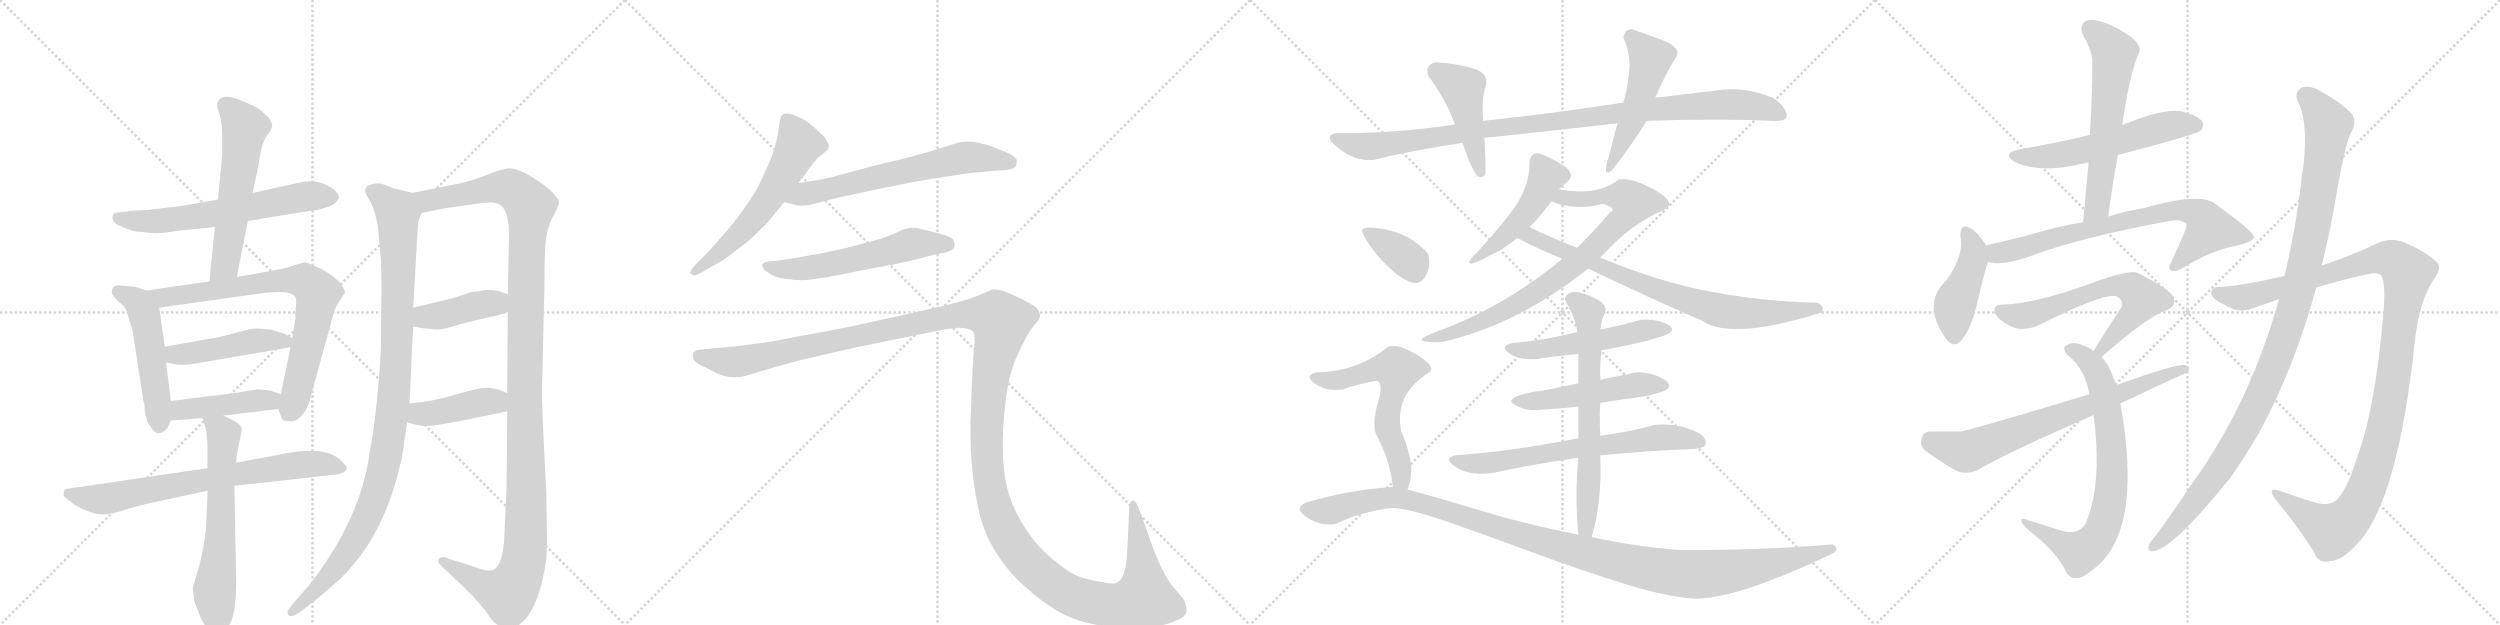 <svg version="1.1" viewBox="0 0 4096 1024" xmlns="http://www.w3.org/2000/svg">
  <g stroke="lightgray" stroke-dasharray="1,1" stroke-width="1" transform="scale(4, 4)">
    <line x1="0" y1="0" x2="256" y2="256"></line>
    <line x1="256" y1="0" x2="0" y2="256"></line>
    <line x1="128" y1="0" x2="128" y2="256"></line>
    <line x1="0" y1="128" x2="256" y2="128"></line>
    <line x1="256" y1="0" x2="512" y2="256"></line>
    <line x1="512" y1="0" x2="256" y2="256"></line>
    <line x1="384" y1="0" x2="384" y2="256"></line>
    <line x1="256" y1="128" x2="512" y2="128"></line>
    <line x1="512" y1="0" x2="768" y2="256"></line>
    <line x1="768" y1="0" x2="512" y2="256"></line>
    <line x1="640" y1="0" x2="640" y2="256"></line>
    <line x1="512" y1="128" x2="768" y2="128"></line>
    <line x1="768" y1="0" x2="1024" y2="256"></line>
    <line x1="1024" y1="0" x2="768" y2="256"></line>
    <line x1="896" y1="0" x2="896" y2="256"></line>
    <line x1="768" y1="128" x2="1024" y2="128"></line>
  </g>
<g transform="scale(1, -1) translate(0, -850)">
   <style type="text/css">
    @keyframes keyframes0 {
      from {
       stroke: black;
       stroke-dashoffset: 609;
       stroke-width: 128;
       }
       66% {
       animation-timing-function: step-end;
       stroke: black;
       stroke-dashoffset: 0;
       stroke-width: 128;
       }
       to {
       stroke: black;
       stroke-width: 1024;
       }
       }
       #make-me-a-hanzi-animation-0 {
         animation: keyframes0 0.746s both;
         animation-delay: 0s;
         animation-timing-function: linear;
       }
    @keyframes keyframes1 {
      from {
       stroke: black;
       stroke-dashoffset: 557;
       stroke-width: 128;
       }
       64% {
       animation-timing-function: step-end;
       stroke: black;
       stroke-dashoffset: 0;
       stroke-width: 128;
       }
       to {
       stroke: black;
       stroke-width: 1024;
       }
       }
       #make-me-a-hanzi-animation-1 {
         animation: keyframes1 0.703s both;
         animation-delay: 0.746s;
         animation-timing-function: linear;
       }
    @keyframes keyframes2 {
      from {
       stroke: black;
       stroke-dashoffset: 497;
       stroke-width: 128;
       }
       62% {
       animation-timing-function: step-end;
       stroke: black;
       stroke-dashoffset: 0;
       stroke-width: 128;
       }
       to {
       stroke: black;
       stroke-width: 1024;
       }
       }
       #make-me-a-hanzi-animation-2 {
         animation: keyframes2 0.654s both;
         animation-delay: 1.449s;
         animation-timing-function: linear;
       }
    @keyframes keyframes3 {
      from {
       stroke: black;
       stroke-dashoffset: 738;
       stroke-width: 128;
       }
       71% {
       animation-timing-function: step-end;
       stroke: black;
       stroke-dashoffset: 0;
       stroke-width: 128;
       }
       to {
       stroke: black;
       stroke-width: 1024;
       }
       }
       #make-me-a-hanzi-animation-3 {
         animation: keyframes3 0.851s both;
         animation-delay: 2.103s;
         animation-timing-function: linear;
       }
    @keyframes keyframes4 {
      from {
       stroke: black;
       stroke-dashoffset: 453;
       stroke-width: 128;
       }
       60% {
       animation-timing-function: step-end;
       stroke: black;
       stroke-dashoffset: 0;
       stroke-width: 128;
       }
       to {
       stroke: black;
       stroke-width: 1024;
       }
       }
       #make-me-a-hanzi-animation-4 {
         animation: keyframes4 0.619s both;
         animation-delay: 2.954s;
         animation-timing-function: linear;
       }
    @keyframes keyframes5 {
      from {
       stroke: black;
       stroke-dashoffset: 429;
       stroke-width: 128;
       }
       58% {
       animation-timing-function: step-end;
       stroke: black;
       stroke-dashoffset: 0;
       stroke-width: 128;
       }
       to {
       stroke: black;
       stroke-width: 1024;
       }
       }
       #make-me-a-hanzi-animation-5 {
         animation: keyframes5 0.599s both;
         animation-delay: 3.573s;
         animation-timing-function: linear;
       }
    @keyframes keyframes6 {
      from {
       stroke: black;
       stroke-dashoffset: 711;
       stroke-width: 128;
       }
       70% {
       animation-timing-function: step-end;
       stroke: black;
       stroke-dashoffset: 0;
       stroke-width: 128;
       }
       to {
       stroke: black;
       stroke-width: 1024;
       }
       }
       #make-me-a-hanzi-animation-6 {
         animation: keyframes6 0.829s both;
         animation-delay: 4.172s;
         animation-timing-function: linear;
       }
    @keyframes keyframes7 {
      from {
       stroke: black;
       stroke-dashoffset: 615;
       stroke-width: 128;
       }
       67% {
       animation-timing-function: step-end;
       stroke: black;
       stroke-dashoffset: 0;
       stroke-width: 128;
       }
       to {
       stroke: black;
       stroke-width: 1024;
       }
       }
       #make-me-a-hanzi-animation-7 {
         animation: keyframes7 0.75s both;
         animation-delay: 5s;
         animation-timing-function: linear;
       }
    @keyframes keyframes8 {
      from {
       stroke: black;
       stroke-dashoffset: 1008;
       stroke-width: 128;
       }
       77% {
       animation-timing-function: step-end;
       stroke: black;
       stroke-dashoffset: 0;
       stroke-width: 128;
       }
       to {
       stroke: black;
       stroke-width: 1024;
       }
       }
       #make-me-a-hanzi-animation-8 {
         animation: keyframes8 1.07s both;
         animation-delay: 5.751s;
         animation-timing-function: linear;
       }
    @keyframes keyframes9 {
      from {
       stroke: black;
       stroke-dashoffset: 1219;
       stroke-width: 128;
       }
       80% {
       animation-timing-function: step-end;
       stroke: black;
       stroke-dashoffset: 0;
       stroke-width: 128;
       }
       to {
       stroke: black;
       stroke-width: 1024;
       }
       }
       #make-me-a-hanzi-animation-9 {
         animation: keyframes9 1.242s both;
         animation-delay: 6.821s;
         animation-timing-function: linear;
       }
    @keyframes keyframes10 {
      from {
       stroke: black;
       stroke-dashoffset: 403;
       stroke-width: 128;
       }
       57% {
       animation-timing-function: step-end;
       stroke: black;
       stroke-dashoffset: 0;
       stroke-width: 128;
       }
       to {
       stroke: black;
       stroke-width: 1024;
       }
       }
       #make-me-a-hanzi-animation-10 {
         animation: keyframes10 0.578s both;
         animation-delay: 8.063s;
         animation-timing-function: linear;
       }
    @keyframes keyframes11 {
      from {
       stroke: black;
       stroke-dashoffset: 409;
       stroke-width: 128;
       }
       57% {
       animation-timing-function: step-end;
       stroke: black;
       stroke-dashoffset: 0;
       stroke-width: 128;
       }
       to {
       stroke: black;
       stroke-width: 1024;
       }
       }
       #make-me-a-hanzi-animation-11 {
         animation: keyframes11 0.583s both;
         animation-delay: 8.641s;
         animation-timing-function: linear;
       }
    @keyframes keyframes12 {
      from {
       stroke: black;
       stroke-dashoffset: 577;
       stroke-width: 128;
       }
       65% {
       animation-timing-function: step-end;
       stroke: black;
       stroke-dashoffset: 0;
       stroke-width: 128;
       }
       to {
       stroke: black;
       stroke-width: 1024;
       }
       }
       #make-me-a-hanzi-animation-12 {
         animation: keyframes12 0.72s both;
         animation-delay: 9.224s;
         animation-timing-function: linear;
       }
    @keyframes keyframes13 {
      from {
       stroke: black;
       stroke-dashoffset: 630;
       stroke-width: 128;
       }
       67% {
       animation-timing-function: step-end;
       stroke: black;
       stroke-dashoffset: 0;
       stroke-width: 128;
       }
       to {
       stroke: black;
       stroke-width: 1024;
       }
       }
       #make-me-a-hanzi-animation-13 {
         animation: keyframes13 0.763s both;
         animation-delay: 9.944s;
         animation-timing-function: linear;
       }
    @keyframes keyframes14 {
      from {
       stroke: black;
       stroke-dashoffset: 562;
       stroke-width: 128;
       }
       65% {
       animation-timing-function: step-end;
       stroke: black;
       stroke-dashoffset: 0;
       stroke-width: 128;
       }
       to {
       stroke: black;
       stroke-width: 1024;
       }
       }
       #make-me-a-hanzi-animation-14 {
         animation: keyframes14 0.707s both;
         animation-delay: 10.706s;
         animation-timing-function: linear;
       }
    @keyframes keyframes15 {
      from {
       stroke: black;
       stroke-dashoffset: 1545;
       stroke-width: 128;
       }
       83% {
       animation-timing-function: step-end;
       stroke: black;
       stroke-dashoffset: 0;
       stroke-width: 128;
       }
       to {
       stroke: black;
       stroke-width: 1024;
       }
       }
       #make-me-a-hanzi-animation-15 {
         animation: keyframes15 1.507s both;
         animation-delay: 11.414s;
         animation-timing-function: linear;
       }
    @keyframes keyframes16 {
      from {
       stroke: black;
       stroke-dashoffset: 987;
       stroke-width: 128;
       }
       76% {
       animation-timing-function: step-end;
       stroke: black;
       stroke-dashoffset: 0;
       stroke-width: 128;
       }
       to {
       stroke: black;
       stroke-width: 1024;
       }
       }
       #make-me-a-hanzi-animation-16 {
         animation: keyframes16 1.053s both;
         animation-delay: 12.921s;
         animation-timing-function: linear;
       }
    @keyframes keyframes17 {
      from {
       stroke: black;
       stroke-dashoffset: 445;
       stroke-width: 128;
       }
       59% {
       animation-timing-function: step-end;
       stroke: black;
       stroke-dashoffset: 0;
       stroke-width: 128;
       }
       to {
       stroke: black;
       stroke-width: 1024;
       }
       }
       #make-me-a-hanzi-animation-17 {
         animation: keyframes17 0.612s both;
         animation-delay: 13.974s;
         animation-timing-function: linear;
       }
    @keyframes keyframes18 {
      from {
       stroke: black;
       stroke-dashoffset: 491;
       stroke-width: 128;
       }
       62% {
       animation-timing-function: step-end;
       stroke: black;
       stroke-dashoffset: 0;
       stroke-width: 128;
       }
       to {
       stroke: black;
       stroke-width: 1024;
       }
       }
       #make-me-a-hanzi-animation-18 {
         animation: keyframes18 0.65s both;
         animation-delay: 14.586s;
         animation-timing-function: linear;
       }
    @keyframes keyframes19 {
      from {
       stroke: black;
       stroke-dashoffset: 473;
       stroke-width: 128;
       }
       61% {
       animation-timing-function: step-end;
       stroke: black;
       stroke-dashoffset: 0;
       stroke-width: 128;
       }
       to {
       stroke: black;
       stroke-width: 1024;
       }
       }
       #make-me-a-hanzi-animation-19 {
         animation: keyframes19 0.635s both;
         animation-delay: 15.236s;
         animation-timing-function: linear;
       }
    @keyframes keyframes20 {
      from {
       stroke: black;
       stroke-dashoffset: 795;
       stroke-width: 128;
       }
       72% {
       animation-timing-function: step-end;
       stroke: black;
       stroke-dashoffset: 0;
       stroke-width: 128;
       }
       to {
       stroke: black;
       stroke-width: 1024;
       }
       }
       #make-me-a-hanzi-animation-20 {
         animation: keyframes20 0.897s both;
         animation-delay: 15.871s;
         animation-timing-function: linear;
       }
    @keyframes keyframes21 {
      from {
       stroke: black;
       stroke-dashoffset: 761;
       stroke-width: 128;
       }
       71% {
       animation-timing-function: step-end;
       stroke: black;
       stroke-dashoffset: 0;
       stroke-width: 128;
       }
       to {
       stroke: black;
       stroke-width: 1024;
       }
       }
       #make-me-a-hanzi-animation-21 {
         animation: keyframes21 0.869s both;
         animation-delay: 16.768s;
         animation-timing-function: linear;
       }
    @keyframes keyframes22 {
      from {
       stroke: black;
       stroke-dashoffset: 515;
       stroke-width: 128;
       }
       63% {
       animation-timing-function: step-end;
       stroke: black;
       stroke-dashoffset: 0;
       stroke-width: 128;
       }
       to {
       stroke: black;
       stroke-width: 1024;
       }
       }
       #make-me-a-hanzi-animation-22 {
         animation: keyframes22 0.669s both;
         animation-delay: 17.637s;
         animation-timing-function: linear;
       }
    @keyframes keyframes23 {
      from {
       stroke: black;
       stroke-dashoffset: 499;
       stroke-width: 128;
       }
       62% {
       animation-timing-function: step-end;
       stroke: black;
       stroke-dashoffset: 0;
       stroke-width: 128;
       }
       to {
       stroke: black;
       stroke-width: 1024;
       }
       }
       #make-me-a-hanzi-animation-23 {
         animation: keyframes23 0.656s both;
         animation-delay: 18.306s;
         animation-timing-function: linear;
       }
    @keyframes keyframes24 {
      from {
       stroke: black;
       stroke-dashoffset: 661;
       stroke-width: 128;
       }
       68% {
       animation-timing-function: step-end;
       stroke: black;
       stroke-dashoffset: 0;
       stroke-width: 128;
       }
       to {
       stroke: black;
       stroke-width: 1024;
       }
       }
       #make-me-a-hanzi-animation-24 {
         animation: keyframes24 0.788s both;
         animation-delay: 18.962s;
         animation-timing-function: linear;
       }
    @keyframes keyframes25 {
      from {
       stroke: black;
       stroke-dashoffset: 649;
       stroke-width: 128;
       }
       68% {
       animation-timing-function: step-end;
       stroke: black;
       stroke-dashoffset: 0;
       stroke-width: 128;
       }
       to {
       stroke: black;
       stroke-width: 1024;
       }
       }
       #make-me-a-hanzi-animation-25 {
         animation: keyframes25 0.778s both;
         animation-delay: 19.75s;
         animation-timing-function: linear;
       }
    @keyframes keyframes26 {
      from {
       stroke: black;
       stroke-dashoffset: 358;
       stroke-width: 128;
       }
       54% {
       animation-timing-function: step-end;
       stroke: black;
       stroke-dashoffset: 0;
       stroke-width: 128;
       }
       to {
       stroke: black;
       stroke-width: 1024;
       }
       }
       #make-me-a-hanzi-animation-26 {
         animation: keyframes26 0.541s both;
         animation-delay: 20.528s;
         animation-timing-function: linear;
       }
    @keyframes keyframes27 {
      from {
       stroke: black;
       stroke-dashoffset: 587;
       stroke-width: 128;
       }
       66% {
       animation-timing-function: step-end;
       stroke: black;
       stroke-dashoffset: 0;
       stroke-width: 128;
       }
       to {
       stroke: black;
       stroke-width: 1024;
       }
       }
       #make-me-a-hanzi-animation-27 {
         animation: keyframes27 0.728s both;
         animation-delay: 21.07s;
         animation-timing-function: linear;
       }
    @keyframes keyframes28 {
      from {
       stroke: black;
       stroke-dashoffset: 1133;
       stroke-width: 128;
       }
       79% {
       animation-timing-function: step-end;
       stroke: black;
       stroke-dashoffset: 0;
       stroke-width: 128;
       }
       to {
       stroke: black;
       stroke-width: 1024;
       }
       }
       #make-me-a-hanzi-animation-28 {
         animation: keyframes28 1.172s both;
         animation-delay: 21.797s;
         animation-timing-function: linear;
       }
    @keyframes keyframes29 {
      from {
       stroke: black;
       stroke-dashoffset: 557;
       stroke-width: 128;
       }
       64% {
       animation-timing-function: step-end;
       stroke: black;
       stroke-dashoffset: 0;
       stroke-width: 128;
       }
       to {
       stroke: black;
       stroke-width: 1024;
       }
       }
       #make-me-a-hanzi-animation-29 {
         animation: keyframes29 0.703s both;
         animation-delay: 22.969s;
         animation-timing-function: linear;
       }
    @keyframes keyframes30 {
      from {
       stroke: black;
       stroke-dashoffset: 591;
       stroke-width: 128;
       }
       66% {
       animation-timing-function: step-end;
       stroke: black;
       stroke-dashoffset: 0;
       stroke-width: 128;
       }
       to {
       stroke: black;
       stroke-width: 1024;
       }
       }
       #make-me-a-hanzi-animation-30 {
         animation: keyframes30 0.731s both;
         animation-delay: 23.673s;
         animation-timing-function: linear;
       }
    @keyframes keyframes31 {
      from {
       stroke: black;
       stroke-dashoffset: 431;
       stroke-width: 128;
       }
       58% {
       animation-timing-function: step-end;
       stroke: black;
       stroke-dashoffset: 0;
       stroke-width: 128;
       }
       to {
       stroke: black;
       stroke-width: 1024;
       }
       }
       #make-me-a-hanzi-animation-31 {
         animation: keyframes31 0.601s both;
         animation-delay: 24.404s;
         animation-timing-function: linear;
       }
    @keyframes keyframes32 {
      from {
       stroke: black;
       stroke-dashoffset: 722;
       stroke-width: 128;
       }
       70% {
       animation-timing-function: step-end;
       stroke: black;
       stroke-dashoffset: 0;
       stroke-width: 128;
       }
       to {
       stroke: black;
       stroke-width: 1024;
       }
       }
       #make-me-a-hanzi-animation-32 {
         animation: keyframes32 0.838s both;
         animation-delay: 25.004s;
         animation-timing-function: linear;
       }
    @keyframes keyframes33 {
      from {
       stroke: black;
       stroke-dashoffset: 618;
       stroke-width: 128;
       }
       67% {
       animation-timing-function: step-end;
       stroke: black;
       stroke-dashoffset: 0;
       stroke-width: 128;
       }
       to {
       stroke: black;
       stroke-width: 1024;
       }
       }
       #make-me-a-hanzi-animation-33 {
         animation: keyframes33 0.753s both;
         animation-delay: 25.842s;
         animation-timing-function: linear;
       }
    @keyframes keyframes34 {
      from {
       stroke: black;
       stroke-dashoffset: 731;
       stroke-width: 128;
       }
       70% {
       animation-timing-function: step-end;
       stroke: black;
       stroke-dashoffset: 0;
       stroke-width: 128;
       }
       to {
       stroke: black;
       stroke-width: 1024;
       }
       }
       #make-me-a-hanzi-animation-34 {
         animation: keyframes34 0.845s both;
         animation-delay: 26.595s;
         animation-timing-function: linear;
       }
    @keyframes keyframes35 {
      from {
       stroke: black;
       stroke-dashoffset: 703;
       stroke-width: 128;
       }
       70% {
       animation-timing-function: step-end;
       stroke: black;
       stroke-dashoffset: 0;
       stroke-width: 128;
       }
       to {
       stroke: black;
       stroke-width: 1024;
       }
       }
       #make-me-a-hanzi-animation-35 {
         animation: keyframes35 0.822s both;
         animation-delay: 27.44s;
         animation-timing-function: linear;
       }
    @keyframes keyframes36 {
      from {
       stroke: black;
       stroke-dashoffset: 1136;
       stroke-width: 128;
       }
       79% {
       animation-timing-function: step-end;
       stroke: black;
       stroke-dashoffset: 0;
       stroke-width: 128;
       }
       to {
       stroke: black;
       stroke-width: 1024;
       }
       }
       #make-me-a-hanzi-animation-36 {
         animation: keyframes36 1.174s both;
         animation-delay: 28.262s;
         animation-timing-function: linear;
       }
    @keyframes keyframes37 {
      from {
       stroke: black;
       stroke-dashoffset: 1078;
       stroke-width: 128;
       }
       78% {
       animation-timing-function: step-end;
       stroke: black;
       stroke-dashoffset: 0;
       stroke-width: 128;
       }
       to {
       stroke: black;
       stroke-width: 1024;
       }
       }
       #make-me-a-hanzi-animation-37 {
         animation: keyframes37 1.127s both;
         animation-delay: 29.436s;
         animation-timing-function: linear;
       }
</style>
<path d="M 406 488 L 511 505 Q 518 505 531 509 Q 543 512 549 517 Q 554 522 555 526 Q 556 530 549 538 Q 541 545 527 550 Q 513 554 508 553 L 496 552 L 414 534 L 357 523 L 300 513 L 243 506 L 218 505 L 197 502 Q 186 502 185 497 Q 183 492 187 486 Q 191 480 220 471 L 251 468 Q 263 467 292 472 L 352 478 L 406 488 Z" fill="lightgray"></path> 
<path d="M 388 396 L 406 488 L 414 534 L 424 581 Q 428 615 437 627 Q 446 639 446 644 Q 446 648 441 656 Q 423 675 412 678 L 391 687 Q 375 693 366 691 Q 351 685 358 668 Q 364 650 364 630 L 364 596 L 357 523 L 352 478 L 343 389 C 340 359 382 367 388 396 Z" fill="lightgray"></path> 
<path d="M 240 374 L 222 380 L 201 382 Q 183 385 183 371 Q 183 367 194 356 Q 205 348 207 341 L 217 309 L 235 193 Q 237 190 237 179 L 239 168 Q 241 157 247 151 Q 257 131 274 148 L 280 161 L 280 193 L 272 256 L 270 282 L 261 346 C 258 368 258 368 240 374 Z" fill="lightgray"></path> 
<path d="M 343 389 L 240 374 C 210 370 231 342 261 346 L 418 368 Q 477 377 484 363 Q 486 358 485 351 Q 484 343 484 329 L 479 296 L 476 281 L 460 204 C 455 182 455 182 456 180 L 461 166 Q 461 160 474 160 Q 485 158 495 170 Q 505 181 509 200 L 547 338 Q 550 348 557 358 Q 564 368 565 371 Q 566 374 557 387 Q 537 406 516 414 Q 503 420 498 420 L 484 416 Q 471 411 448 407 L 388 396 L 343 389 Z" fill="lightgray"></path> 
<path d="M 444 310 L 421 312 Q 412 312 387 305 Q 362 298 360 298 L 270 282 C 240 277 243 262 272 256 L 288 253 Q 301 251 318 254 L 476 281 C 500 285 500 285 479 296 L 464 304 L 444 310 Z" fill="lightgray"></path> 
<path d="M 280 161 L 332 165 L 366 169 L 456 180 C 486 184 488 194 460 204 L 443 210 Q 429 212 421 212 L 384 206 L 280 193 C 250 189 250 159 280 161 Z" fill="lightgray"></path> 
<path d="M 340 83 L 143 54 Q 107 49 106 48 Q 104 42 104 39 Q 104 36 117 27 Q 129 17 151 10 Q 169 3 199 13 Q 229 22 238 24 L 340 46 L 384 54 L 554 73 Q 566 76 568 82 Q 569 85 560 94 Q 535 122 457 105 L 387 92 L 340 83 Z" fill="lightgray"></path> 
<path d="M 332 165 L 338 144 L 340 121 L 340 83 L 340 46 L 338 -6 Q 338 -20 333 -47 Q 328 -74 322 -92 Q 316 -110 316 -114 L 318 -134 L 328 -160 Q 332 -170 342 -184 Q 348 -197 356 -195 Q 363 -194 375 -175 Q 387 -157 387 -102 L 384 54 L 387 92 L 388 106 L 396 144 Q 398 153 382 161 L 366 169 C 339 182 325 189 332 165 Z" fill="lightgray"></path> 
<path d="M 620 470 L 624 424 Q 625 411 625 374 L 624 286 Q 624 260 618 199 Q 612 138 606 112 Q 593 3 508 -107 L 479 -140 Q 470 -152 471 -153 Q 472 -167 494 -151 L 516 -134 Q 524 -128 558 -98 Q 578 -78 596 -53 Q 632 -1 651 70 Q 660 104 661 117 L 667 158 L 671 189 L 674 252 Q 674 262 677 315 L 677 346 L 685 487 L 691 501 C 699 529 699 529 676 534 L 646 541 L 631 547 Q 621 551 614 549 Q 590 546 603 526 Q 616 506 620 470 Z" fill="lightgray"></path> 
<path d="M 831 176 L 830 52 L 826 -36 Q 823 -74 810 -83 Q 800 -88 778 -79 L 734 -65 Q 728 -62 723 -63 Q 718 -65 718 -69 Q 718 -73 722 -76 L 764 -116 Q 788 -140 799 -156 Q 810 -172 813 -172 Q 826 -184 835 -182 Q 844 -181 860 -165 Q 884 -139 895 -68 Q 897 -36 896 -21 L 895 44 L 892 104 Q 888 175 888 212 L 892 382 Q 892 430 894 453 Q 896 476 906 495 Q 916 514 916 519 Q 916 523 906 534 Q 896 545 870 561 Q 844 576 832 574 Q 819 572 804 566 Q 788 559 760 551 L 676 534 C 647 528 662 495 691 501 L 730 509 L 787 517 Q 809 520 816 516 Q 834 509 834 464 L 832 368 L 832 339 L 831 206 L 831 176 Z" fill="lightgray"></path> 
<path d="M 694 312 L 717 310 Q 727 310 754 319 L 804 331 Q 810 331 832 339 C 860 349 860 359 832 368 L 820 372 Q 813 375 796 375 L 771 371 L 740 361 L 677 346 C 648 339 647 320 677 315 L 694 312 Z" fill="lightgray"></path> 
<path d="M 667 158 L 678 155 Q 688 152 700 152 Q 711 152 763 162 L 831 176 C 860 182 859 195 831 206 L 816 212 Q 803 216 789 214 Q 775 212 741 202 Q 707 192 671 189 C 641 186 638 166 667 158 Z" fill="lightgray"></path> 
<path d="M 1308 550 L 1329 578 Q 1338 591 1347 597 Q 1356 604 1357 606 Q 1358 608 1358 610 Q 1358 614 1355 618 Q 1352 626 1343 633 Q 1335 641 1328 646 Q 1322 652 1309 658 Q 1296 664 1290 664 Q 1284 664 1282 662 Q 1279 660 1278 654 L 1274 628 Q 1271 612 1263 590 Q 1254 568 1243 546 Q 1231 524 1216 504 Q 1202 484 1184 464 Q 1166 443 1156 433 L 1140 417 Q 1131 407 1131 404 L 1131 403 Q 1132 400 1136 399 L 1137 399 Q 1141 399 1150 404 L 1178 420 Q 1187 424 1209 442 Q 1231 458 1242 470 Q 1254 481 1262 491 L 1285 519 L 1308 550 Z" fill="lightgray"></path> 
<path d="M 1285 519 L 1303 514 Q 1306 513 1311 513 Q 1317 513 1324 514 Q 1330 515 1342 518 Q 1354 522 1400 532 L 1442 541 Q 1469 546 1497 552 Q 1525 557 1560 562 Q 1595 568 1608 568 L 1626 570 Q 1660 571 1664 577 Q 1666 582 1666 585 L 1666 588 Q 1664 592 1656 597 Q 1648 601 1635 606 Q 1622 612 1608 615 Q 1596 618 1586 618 Q 1576 618 1569 616 Q 1562 614 1537 606 Q 1512 598 1480 590 L 1430 578 L 1364 560 Q 1348 557 1334 554 Q 1320 552 1308 550 C 1278 545 1256 527 1285 519 Z" fill="lightgray"></path> 
<path d="M 1548 436 Q 1561 440 1563 444 Q 1564 447 1564 449 Q 1564 453 1562 456 Q 1560 462 1540 467 Q 1522 472 1508 475 Q 1501 477 1495 477 Q 1491 477 1488 476 Q 1482 476 1467 468 Q 1452 461 1433 456 L 1388 444 Q 1361 438 1346 435 L 1306 428 Q 1282 424 1274 423 L 1263 422 Q 1253 421 1251 419 Q 1249 418 1249 415 L 1249 414 Q 1249 410 1256 405 Q 1263 400 1270 397 Q 1277 394 1289 393 Q 1300 391 1310 391 L 1315 391 Q 1324 391 1336 393 Q 1352 395 1377 400 L 1427 410 Q 1432 411 1461 416 Q 1490 422 1501 425 L 1528 432 L 1548 436 Z" fill="lightgray"></path> 
<path d="M 1147 277 Q 1138 276 1136 272 Q 1135 271 1135 268 Q 1135 266 1136 262 Q 1140 254 1156 248 L 1175 238 Q 1189 232 1202 232 L 1208 232 Q 1215 232 1224 235 L 1261 246 Q 1288 254 1312 260 L 1398 280 L 1531 307 Q 1558 313 1573 313 Q 1587 312 1593 308 Q 1597 304 1597 292 Q 1597 288 1596 282 Q 1594 262 1592 213 Q 1590 163 1590 156 L 1590 141 Q 1590 119 1592 91 Q 1595 54 1603 16 Q 1611 -21 1631 -54 Q 1652 -87 1678 -110 Q 1704 -134 1731 -150 Q 1758 -166 1788 -172 Q 1819 -179 1855 -180 Q 1888 -180 1916 -171 Q 1944 -162 1944 -151 Q 1944 -140 1938 -130 L 1924 -114 Q 1913 -102 1900 -74 Q 1888 -47 1878 -16 L 1866 16 Q 1861 30 1857 30 L 1856 30 Q 1850 28 1850 16 L 1848 -32 L 1846 -64 Q 1844 -84 1840 -93 Q 1836 -102 1829 -105 Q 1827 -106 1823 -106 Q 1818 -106 1808 -104 Q 1793 -102 1775 -97 Q 1756 -92 1732 -72 Q 1708 -54 1690 -30 Q 1672 -6 1660 21 Q 1648 49 1645 82 Q 1643 98 1643 119 L 1643 133 Q 1644 162 1647 188 Q 1650 214 1655 234 Q 1660 254 1666 266 Q 1672 280 1680 295 Q 1688 310 1696 319 Q 1704 328 1704 332 Q 1704 338 1698 346 Q 1690 352 1670 362 Q 1650 371 1642 374 Q 1633 376 1626 376 Q 1622 374 1608 368 Q 1594 362 1573 356 Q 1552 350 1498 338 L 1398 316 Q 1350 306 1303 298 Q 1255 288 1231 286 Q 1207 282 1174 280 L 1147 277 Z" fill="lightgray"></path> 
<path d="M 2660 682 Q 2551 665 2430 652 L 2384 646 Q 2283 631 2192 632 Q 2165 629 2193 607 Q 2221 585 2250 588 Q 2311 603 2396 616 L 2432 624 Q 2547 636 2650 648 L 2698 652 Q 2813 656 2902 652 Q 2931 650 2927 664 Q 2923 678 2904 690 Q 2857 709 2814 702 Q 2764 696 2712 690 L 2660 682 Z" fill="lightgray"></path> 
<path d="M 2430 652 Q 2427 687 2434 708 Q 2441 731 2410 739 Q 2379 747 2352 748 Q 2334 743 2340 726 Q 2369 687 2384 646 L 2396 616 Q 2409 577 2420 562 Q 2430 556 2434 566 Q 2434 593 2432 624 L 2430 652 Z" fill="lightgray"></path> 
<path d="M 2674 802 Q 2661 802 2660 788 Q 2669 767 2670 744 Q 2669 716 2660 682 L 2650 648 Q 2644 624 2636 594 Q 2624 556 2642 572 Q 2676 616 2698 652 L 2712 690 Q 2729 730 2746 756 Q 2756 772 2723 784.5 Q 2690 797 2674 802 Z" fill="lightgray"></path> 
<path d="M 2554 540 Q 2562 547 2570 554 Q 2580 566 2562.5 578 Q 2545 590 2524 598 Q 2509 602 2506 586 Q 2507 542 2474.5 500.5 Q 2442 459 2410 426 Q 2398 407 2446 434 Q 2464 442 2486 460 L 2506 478 Q 2519 490 2542 520 L 2554 540 Z" fill="lightgray"></path> 
<path d="M 2622 428 Q 2671 483 2726 506 Q 2749 517 2711 539 Q 2672 560 2652 556 Q 2618 528 2554 540 C 2524 544 2513 529 2542 520 Q 2582 504 2626 516 Q 2650 509 2638 502 Q 2611 471 2584 444 L 2560 426 Q 2463 346 2352 306 Q 2319 293 2334 291 Q 2348 288 2364 290 Q 2487 318 2602 410 L 2622 428 Z" fill="lightgray"></path> 
<path d="M 2984 338 Q 2991 347 2978 354 Q 2888 356 2804 372 Q 2720 387 2622 428 L 2584 444 Q 2540 461 2506 478 C 2479 491 2459 474 2486 460 Q 2524 440 2560 426 L 2602 410 Q 2702 362 2790 324 Q 2813 307 2870 312 Q 2918 317 2984 338 Z" fill="lightgray"></path> 
<path d="M 2624 276 Q 2691 288 2726 300 Q 2750 309 2732 318.5 Q 2714 328 2688 326 Q 2665 319 2622 310 L 2584 306 Q 2528 292 2478 288 Q 2456 283 2473 271 Q 2490 259 2520 262 Q 2542 266 2586 270 L 2624 276 Z" fill="lightgray"></path> 
<path d="M 2622 190 Q 2646 194 2677 198 Q 2708 202 2728 210 Q 2743 219 2724.5 229.5 Q 2706 240 2682 240 Q 2637 231 2622 228 L 2586 222 Q 2532 210 2512 208 Q 2464 198 2480 188 Q 2496 178 2512 178 Q 2565 181 2586 184 L 2622 190 Z" fill="lightgray"></path> 
<path d="M 2712 154 Q 2667 142 2622 136 L 2586 132 Q 2474 110 2384 104 Q 2363 99 2386.5 84 Q 2410 69 2450 76 Q 2509 89 2586 100 L 2622 104 Q 2708 112 2768 114 Q 2797 115 2795 125.5 Q 2793 136 2780 142 Q 2750 157 2712 154 Z" fill="lightgray"></path> 
<path d="M 2622 136 Q 2620 166 2622 190 L 2622 228 Q 2621 253 2624 276 L 2622 310 Q 2624 328 2630 338 Q 2634 351 2614 361 Q 2593 371 2580 372 Q 2563 369 2564 358 Q 2583 326 2584 306 L 2586 270 Q 2586 244 2586 222 L 2586 184 Q 2586 158 2586 132 L 2586 100 Q 2580 38 2586 -26 C 2589 -56 2600 -59 2608 -30 Q 2625 29 2622 104 L 2622 136 Z" fill="lightgray"></path> 
<path d="M 2306 390 Q 2325 380 2335 397 Q 2345 414 2340 434 Q 2312 466 2270 474 Q 2228 482 2232 470 Q 2241 448 2265 422.5 Q 2289 397 2306 390 Z" fill="lightgray"></path> 
<path d="M 2306 48 Q 2316 73 2310 100 Q 2304 126 2296 142 Q 2283 204 2342 240 Q 2353 250 2321 269 Q 2289 288 2274 282 Q 2225 241 2156 240 Q 2136 234 2155 221 Q 2174 208 2200 212 Q 2222 220 2254 226 Q 2268 225 2258 192 Q 2248 158 2254 140 Q 2278 94 2282 52 C 2286 22 2297 19 2306 48 Z" fill="lightgray"></path> 
<path d="M 2586 -26 Q 2504 -10 2431 12 Q 2358 34 2306 48 L 2282 52 Q 2211 48 2138 26 Q 2119 16 2142.5 1.5 Q 2166 -13 2190 -8 Q 2227 11 2282 18 Q 2312 16 2375 -6 Q 2438 -28 2515 -56.5 Q 2592 -85 2663 -107 Q 2734 -129 2780 -131 Q 2825 -129 2888.5 -105.5 Q 2952 -82 3006 -55 Q 3013 -46 3002 -42 Q 2883 -52 2750 -51 Q 2677 -45 2608 -30 L 2586 -26 Z" fill="lightgray"></path> 
<path d="M 3470 596 Q 3599 630 3604 635 Q 3613 642 3608 651 Q 3601 661 3572 668 Q 3542 672 3477 645 L 3424 629 Q 3372 616 3311 606 Q 3277 599 3302 584 Q 3344 566 3408 581 Q 3414 582 3422 584 L 3470 596 Z" fill="lightgray"></path> 
<path d="M 3454 495 Q 3461 547 3470 596 L 3477 645 Q 3489 729 3505 765 Q 3509 775 3491 790 Q 3460 811 3437 816 Q 3422 820 3414 813 Q 3407 806 3413 792 Q 3429 764 3428 747 Q 3428 690 3424 629 L 3422 584 Q 3418 538 3413 486 C 3410 456 3450 465 3454 495 Z" fill="lightgray"></path> 
<path d="M 3254 448 Q 3241 469 3230 475 Q 3211 487 3212 462 Q 3218 432 3190 392 Q 3148 353 3187 297 Q 3203 273 3220 301 Q 3233 323 3240 356 Q 3249 395 3257 421 C 3262 436 3262 436 3254 448 Z" fill="lightgray"></path> 
<path d="M 3257 421 Q 3276 414 3320 428 Q 3407 461 3555 488 Q 3564 489 3570 489 Q 3583 485 3583 480 Q 3583 477 3558 422 Q 3551 410 3557 407 Q 3563 403 3578 412 Q 3624 440 3662 447 Q 3693 454 3693 462 Q 3692 471 3628 517 Q 3603 535 3512 509 Q 3476 503 3454 495 L 3413 486 Q 3371 479 3324 465 Q 3290 456 3254 448 C 3225 441 3227 425 3257 421 Z" fill="lightgray"></path> 
<path d="M 3443 265 Q 3518 331 3550 342 Q 3566 348 3561 362 Q 3558 375 3502 403 Q 3487 409 3418 383 Q 3331 352 3281 351 Q 3262 351 3270 334 Q 3277 324 3293 316 Q 3317 304 3348 321 Q 3450 372 3469 364 Q 3479 358 3476 347 Q 3454 314 3430 275 C 3414 249 3420 245 3443 265 Z" fill="lightgray"></path> 
<path d="M 3467 219 Q 3455 255 3443 265 L 3430 275 Q 3423 281 3413 284 Q 3397 291 3387 285 Q 3377 281 3387 269 Q 3417 245 3423 204 L 3430 170 Q 3445 58 3417 -8 Q 3405 -27 3379 -20 Q 3348 -10 3319 -1 Q 3309 3 3313 -7 Q 3317 -14 3334 -27 Q 3371 -58 3383 -83 Q 3390 -99 3404 -97 Q 3414 -97 3438 -76 Q 3510 -10 3474 189 L 3467 219 Z" fill="lightgray"></path> 
<path d="M 3474 189 Q 3582 240 3584 240 Q 3591 249 3580 252 Q 3568 255 3467 219 L 3423 204 Q 3234 147 3213 143 Q 3186 143 3164 143 Q 3151 144 3148 130 Q 3145 117 3158 109 Q 3192 85 3207 78 Q 3226 71 3246 83 Q 3286 107 3430 170 L 3474 189 Z" fill="lightgray"></path> 
<path d="M 3795 379 Q 3838 392 3885 402 Q 3898 403 3902 398 Q 3909 382 3905 338 Q 3892 181 3861 98 Q 3845 46 3827 30 Q 3815 20 3792 27 Q 3762 36 3735 46 Q 3713 53 3728 32 Q 3768 -17 3791 -54 Q 3798 -75 3819 -69 Q 3838 -68 3862 -41 Q 3929 28 3957 295 Q 3964 355 3986 390 Q 4002 411 3993 420 Q 3977 436 3943 451 Q 3919 463 3894 451 Q 3855 432 3804 415 L 3743 398 Q 3679 383 3641 380 Q 3623 381 3623 370 Q 3623 361 3644 351 Q 3669 335 3691 345 Q 3712 352 3734 360 L 3795 379 Z" fill="lightgray"></path> 
<path d="M 3734 360 Q 3685 185 3588 53 Q 3560 10 3530 -30 Q 3523 -37 3521 -43 Q 3517 -55 3529 -53 Q 3562 -47 3654 67 Q 3678 101 3702 142 Q 3760 250 3795 379 L 3804 415 Q 3816 464 3825 514 Q 3841 610 3851 631 Q 3861 646 3855 661 Q 3839 680 3806 698 Q 3787 711 3772 707 Q 3759 700 3764 685 Q 3782 655 3774 578 Q 3771 565 3770 548 Q 3760 469 3743 398 L 3734 360 Z" fill="lightgray"></path> 
      <clipPath id="make-me-a-hanzi-clip-0">
      <path d="M 406 488 L 511 505 Q 518 505 531 509 Q 543 512 549 517 Q 554 522 555 526 Q 556 530 549 538 Q 541 545 527 550 Q 513 554 508 553 L 496 552 L 414 534 L 357 523 L 300 513 L 243 506 L 218 505 L 197 502 Q 186 502 185 497 Q 183 492 187 486 Q 191 480 220 471 L 251 468 Q 263 467 292 472 L 352 478 L 406 488 Z" fill="lightgray"></path>
      </clipPath>
      <path clip-path="url(#make-me-a-hanzi-clip-0)" d="M 194 493 L 266 488 L 504 529 L 543 528 " fill="none" id="make-me-a-hanzi-animation-0" stroke-dasharray="481 962" stroke-linecap="round"></path>

      <clipPath id="make-me-a-hanzi-clip-1">
      <path d="M 388 396 L 406 488 L 414 534 L 424 581 Q 428 615 437 627 Q 446 639 446 644 Q 446 648 441 656 Q 423 675 412 678 L 391 687 Q 375 693 366 691 Q 351 685 358 668 Q 364 650 364 630 L 364 596 L 357 523 L 352 478 L 343 389 C 340 359 382 367 388 396 Z" fill="lightgray"></path>
      </clipPath>
      <path clip-path="url(#make-me-a-hanzi-clip-1)" d="M 371 677 L 401 638 L 369 416 L 350 396 " fill="none" id="make-me-a-hanzi-animation-1" stroke-dasharray="429 858" stroke-linecap="round"></path>

      <clipPath id="make-me-a-hanzi-clip-2">
      <path d="M 240 374 L 222 380 L 201 382 Q 183 385 183 371 Q 183 367 194 356 Q 205 348 207 341 L 217 309 L 235 193 Q 237 190 237 179 L 239 168 Q 241 157 247 151 Q 257 131 274 148 L 280 161 L 280 193 L 272 256 L 270 282 L 261 346 C 258 368 258 368 240 374 Z" fill="lightgray"></path>
      </clipPath>
      <path clip-path="url(#make-me-a-hanzi-clip-2)" d="M 193 372 L 226 354 L 237 333 L 261 155 " fill="none" id="make-me-a-hanzi-animation-2" stroke-dasharray="369 738" stroke-linecap="round"></path>

      <clipPath id="make-me-a-hanzi-clip-3">
      <path d="M 343 389 L 240 374 C 210 370 231 342 261 346 L 418 368 Q 477 377 484 363 Q 486 358 485 351 Q 484 343 484 329 L 479 296 L 476 281 L 460 204 C 455 182 455 182 456 180 L 461 166 Q 461 160 474 160 Q 485 158 495 170 Q 505 181 509 200 L 547 338 Q 550 348 557 358 Q 564 368 565 371 Q 566 374 557 387 Q 537 406 516 414 Q 503 420 498 420 L 484 416 Q 471 411 448 407 L 388 396 L 343 389 Z" fill="lightgray"></path>
      </clipPath>
      <path clip-path="url(#make-me-a-hanzi-clip-3)" d="M 248 373 L 269 362 L 459 391 L 498 390 L 508 383 L 521 369 L 492 230 L 475 179 " fill="none" id="make-me-a-hanzi-animation-3" stroke-dasharray="610 1220" stroke-linecap="round"></path>

      <clipPath id="make-me-a-hanzi-clip-4">
      <path d="M 444 310 L 421 312 Q 412 312 387 305 Q 362 298 360 298 L 270 282 C 240 277 243 262 272 256 L 288 253 Q 301 251 318 254 L 476 281 C 500 285 500 285 479 296 L 464 304 L 444 310 Z" fill="lightgray"></path>
      </clipPath>
      <path clip-path="url(#make-me-a-hanzi-clip-4)" d="M 277 263 L 419 292 L 471 290 " fill="none" id="make-me-a-hanzi-animation-4" stroke-dasharray="325 650" stroke-linecap="round"></path>

      <clipPath id="make-me-a-hanzi-clip-5">
      <path d="M 280 161 L 332 165 L 366 169 L 456 180 C 486 184 488 194 460 204 L 443 210 Q 429 212 421 212 L 384 206 L 280 193 C 250 189 250 159 280 161 Z" fill="lightgray"></path>
      </clipPath>
      <path clip-path="url(#make-me-a-hanzi-clip-5)" d="M 286 166 L 304 180 L 453 199 " fill="none" id="make-me-a-hanzi-animation-5" stroke-dasharray="301 602" stroke-linecap="round"></path>

      <clipPath id="make-me-a-hanzi-clip-6">
      <path d="M 340 83 L 143 54 Q 107 49 106 48 Q 104 42 104 39 Q 104 36 117 27 Q 129 17 151 10 Q 169 3 199 13 Q 229 22 238 24 L 340 46 L 384 54 L 554 73 Q 566 76 568 82 Q 569 85 560 94 Q 535 122 457 105 L 387 92 L 340 83 Z" fill="lightgray"></path>
      </clipPath>
      <path clip-path="url(#make-me-a-hanzi-clip-6)" d="M 110 42 L 167 32 L 471 87 L 519 91 L 559 85 " fill="none" id="make-me-a-hanzi-animation-6" stroke-dasharray="583 1166" stroke-linecap="round"></path>

      <clipPath id="make-me-a-hanzi-clip-7">
      <path d="M 332 165 L 338 144 L 340 121 L 340 83 L 340 46 L 338 -6 Q 338 -20 333 -47 Q 328 -74 322 -92 Q 316 -110 316 -114 L 318 -134 L 328 -160 Q 332 -170 342 -184 Q 348 -197 356 -195 Q 363 -194 375 -175 Q 387 -157 387 -102 L 384 54 L 387 92 L 388 106 L 396 144 Q 398 153 382 161 L 366 169 C 339 182 325 189 332 165 Z" fill="lightgray"></path>
      </clipPath>
      <path clip-path="url(#make-me-a-hanzi-clip-7)" d="M 338 161 L 366 138 L 362 -17 L 352 -116 L 355 -184 " fill="none" id="make-me-a-hanzi-animation-7" stroke-dasharray="487 974" stroke-linecap="round"></path>

      <clipPath id="make-me-a-hanzi-clip-8">
      <path d="M 620 470 L 624 424 Q 625 411 625 374 L 624 286 Q 624 260 618 199 Q 612 138 606 112 Q 593 3 508 -107 L 479 -140 Q 470 -152 471 -153 Q 472 -167 494 -151 L 516 -134 Q 524 -128 558 -98 Q 578 -78 596 -53 Q 632 -1 651 70 Q 660 104 661 117 L 667 158 L 671 189 L 674 252 Q 674 262 677 315 L 677 346 L 685 487 L 691 501 C 699 529 699 529 676 534 L 646 541 L 631 547 Q 621 551 614 549 Q 590 546 603 526 Q 616 506 620 470 Z" fill="lightgray"></path>
      </clipPath>
      <path clip-path="url(#make-me-a-hanzi-clip-8)" d="M 611 536 L 646 508 L 652 481 L 650 281 L 631 98 L 606 13 L 575 -47 L 518 -116 L 481 -150 " fill="none" id="make-me-a-hanzi-animation-8" stroke-dasharray="880 1760" stroke-linecap="round"></path>

      <clipPath id="make-me-a-hanzi-clip-9">
      <path d="M 831 176 L 830 52 L 826 -36 Q 823 -74 810 -83 Q 800 -88 778 -79 L 734 -65 Q 728 -62 723 -63 Q 718 -65 718 -69 Q 718 -73 722 -76 L 764 -116 Q 788 -140 799 -156 Q 810 -172 813 -172 Q 826 -184 835 -182 Q 844 -181 860 -165 Q 884 -139 895 -68 Q 897 -36 896 -21 L 895 44 L 892 104 Q 888 175 888 212 L 892 382 Q 892 430 894 453 Q 896 476 906 495 Q 916 514 916 519 Q 916 523 906 534 Q 896 545 870 561 Q 844 576 832 574 Q 819 572 804 566 Q 788 559 760 551 L 676 534 C 647 528 662 495 691 501 L 730 509 L 787 517 Q 809 520 816 516 Q 834 509 834 464 L 832 368 L 832 339 L 831 206 L 831 176 Z" fill="lightgray"></path>
      </clipPath>
      <path clip-path="url(#make-me-a-hanzi-clip-9)" d="M 684 531 L 707 522 L 807 542 L 835 542 L 869 512 L 862 415 L 863 37 L 858 -71 L 832 -124 L 785 -106 L 725 -70 " fill="none" id="make-me-a-hanzi-animation-9" stroke-dasharray="1091 2182" stroke-linecap="round"></path>

      <clipPath id="make-me-a-hanzi-clip-10">
      <path d="M 694 312 L 717 310 Q 727 310 754 319 L 804 331 Q 810 331 832 339 C 860 349 860 359 832 368 L 820 372 Q 813 375 796 375 L 771 371 L 740 361 L 677 346 C 648 339 647 320 677 315 L 694 312 Z" fill="lightgray"></path>
      </clipPath>
      <path clip-path="url(#make-me-a-hanzi-clip-10)" d="M 683 323 L 700 332 L 811 353 L 823 361 " fill="none" id="make-me-a-hanzi-animation-10" stroke-dasharray="275 550" stroke-linecap="round"></path>

      <clipPath id="make-me-a-hanzi-clip-11">
      <path d="M 667 158 L 678 155 Q 688 152 700 152 Q 711 152 763 162 L 831 176 C 860 182 859 195 831 206 L 816 212 Q 803 216 789 214 Q 775 212 741 202 Q 707 192 671 189 C 641 186 638 166 667 158 Z" fill="lightgray"></path>
      </clipPath>
      <path clip-path="url(#make-me-a-hanzi-clip-11)" d="M 675 165 L 824 199 " fill="none" id="make-me-a-hanzi-animation-11" stroke-dasharray="281 562" stroke-linecap="round"></path>

      <clipPath id="make-me-a-hanzi-clip-12">
      <path d="M 1308 550 L 1329 578 Q 1338 591 1347 597 Q 1356 604 1357 606 Q 1358 608 1358 610 Q 1358 614 1355 618 Q 1352 626 1343 633 Q 1335 641 1328 646 Q 1322 652 1309 658 Q 1296 664 1290 664 Q 1284 664 1282 662 Q 1279 660 1278 654 L 1274 628 Q 1271 612 1263 590 Q 1254 568 1243 546 Q 1231 524 1216 504 Q 1202 484 1184 464 Q 1166 443 1156 433 L 1140 417 Q 1131 407 1131 404 L 1131 403 Q 1132 400 1136 399 L 1137 399 Q 1141 399 1150 404 L 1178 420 Q 1187 424 1209 442 Q 1231 458 1242 470 Q 1254 481 1262 491 L 1285 519 L 1308 550 Z" fill="lightgray"></path>
      </clipPath>
      <path clip-path="url(#make-me-a-hanzi-clip-12)" d="M 1288 654 L 1309 613 L 1275 550 L 1206 460 L 1136 404 " fill="none" id="make-me-a-hanzi-animation-12" stroke-dasharray="449 898" stroke-linecap="round"></path>

      <clipPath id="make-me-a-hanzi-clip-13">
      <path d="M 1285 519 L 1303 514 Q 1306 513 1311 513 Q 1317 513 1324 514 Q 1330 515 1342 518 Q 1354 522 1400 532 L 1442 541 Q 1469 546 1497 552 Q 1525 557 1560 562 Q 1595 568 1608 568 L 1626 570 Q 1660 571 1664 577 Q 1666 582 1666 585 L 1666 588 Q 1664 592 1656 597 Q 1648 601 1635 606 Q 1622 612 1608 615 Q 1596 618 1586 618 Q 1576 618 1569 616 Q 1562 614 1537 606 Q 1512 598 1480 590 L 1430 578 L 1364 560 Q 1348 557 1334 554 Q 1320 552 1308 550 C 1278 545 1256 527 1285 519 Z" fill="lightgray"></path>
      </clipPath>
      <path clip-path="url(#make-me-a-hanzi-clip-13)" d="M 1291 523 L 1583 592 L 1656 583 " fill="none" id="make-me-a-hanzi-animation-13" stroke-dasharray="502 1004" stroke-linecap="round"></path>

      <clipPath id="make-me-a-hanzi-clip-14">
      <path d="M 1548 436 Q 1561 440 1563 444 Q 1564 447 1564 449 Q 1564 453 1562 456 Q 1560 462 1540 467 Q 1522 472 1508 475 Q 1501 477 1495 477 Q 1491 477 1488 476 Q 1482 476 1467 468 Q 1452 461 1433 456 L 1388 444 Q 1361 438 1346 435 L 1306 428 Q 1282 424 1274 423 L 1263 422 Q 1253 421 1251 419 Q 1249 418 1249 415 L 1249 414 Q 1249 410 1256 405 Q 1263 400 1270 397 Q 1277 394 1289 393 Q 1300 391 1310 391 L 1315 391 Q 1324 391 1336 393 Q 1352 395 1377 400 L 1427 410 Q 1432 411 1461 416 Q 1490 422 1501 425 L 1528 432 L 1548 436 Z" fill="lightgray"></path>
      </clipPath>
      <path clip-path="url(#make-me-a-hanzi-clip-14)" d="M 1255 415 L 1278 409 L 1319 410 L 1495 451 L 1555 448 " fill="none" id="make-me-a-hanzi-animation-14" stroke-dasharray="434 868" stroke-linecap="round"></path>

      <clipPath id="make-me-a-hanzi-clip-15">
      <path d="M 1147 277 Q 1138 276 1136 272 Q 1135 271 1135 268 Q 1135 266 1136 262 Q 1140 254 1156 248 L 1175 238 Q 1189 232 1202 232 L 1208 232 Q 1215 232 1224 235 L 1261 246 Q 1288 254 1312 260 L 1398 280 L 1531 307 Q 1558 313 1573 313 Q 1587 312 1593 308 Q 1597 304 1597 292 Q 1597 288 1596 282 Q 1594 262 1592 213 Q 1590 163 1590 156 L 1590 141 Q 1590 119 1592 91 Q 1595 54 1603 16 Q 1611 -21 1631 -54 Q 1652 -87 1678 -110 Q 1704 -134 1731 -150 Q 1758 -166 1788 -172 Q 1819 -179 1855 -180 Q 1888 -180 1916 -171 Q 1944 -162 1944 -151 Q 1944 -140 1938 -130 L 1924 -114 Q 1913 -102 1900 -74 Q 1888 -47 1878 -16 L 1866 16 Q 1861 30 1857 30 L 1856 30 Q 1850 28 1850 16 L 1848 -32 L 1846 -64 Q 1844 -84 1840 -93 Q 1836 -102 1829 -105 Q 1827 -106 1823 -106 Q 1818 -106 1808 -104 Q 1793 -102 1775 -97 Q 1756 -92 1732 -72 Q 1708 -54 1690 -30 Q 1672 -6 1660 21 Q 1648 49 1645 82 Q 1643 98 1643 119 L 1643 133 Q 1644 162 1647 188 Q 1650 214 1655 234 Q 1660 254 1666 266 Q 1672 280 1680 295 Q 1688 310 1696 319 Q 1704 328 1704 332 Q 1704 338 1698 346 Q 1690 352 1670 362 Q 1650 371 1642 374 Q 1633 376 1626 376 Q 1622 374 1608 368 Q 1594 362 1573 356 Q 1552 350 1498 338 L 1398 316 Q 1350 306 1303 298 Q 1255 288 1231 286 Q 1207 282 1174 280 L 1147 277 Z" fill="lightgray"></path>
      </clipPath>
      <path clip-path="url(#make-me-a-hanzi-clip-15)" d="M 1145 268 L 1209 257 L 1574 335 L 1632 330 L 1640 323 L 1621 221 L 1619 85 L 1632 15 L 1661 -43 L 1706 -92 L 1753 -125 L 1813 -141 L 1862 -136 L 1875 -130 L 1875 -120 L 1857 25 " fill="none" id="make-me-a-hanzi-animation-15" stroke-dasharray="1417 2834" stroke-linecap="round"></path>

      <clipPath id="make-me-a-hanzi-clip-16">
      <path d="M 2660 682 Q 2551 665 2430 652 L 2384 646 Q 2283 631 2192 632 Q 2165 629 2193 607 Q 2221 585 2250 588 Q 2311 603 2396 616 L 2432 624 Q 2547 636 2650 648 L 2698 652 Q 2813 656 2902 652 Q 2931 650 2927 664 Q 2923 678 2904 690 Q 2857 709 2814 702 Q 2764 696 2712 690 L 2660 682 Z" fill="lightgray"></path>
      </clipPath>
      <path clip-path="url(#make-me-a-hanzi-clip-16)" d="M 2190 619 L 2251 610 L 2423 637 L 2766 676 L 2861 678 L 2914 664 " fill="none" id="make-me-a-hanzi-animation-16" stroke-dasharray="859 1718" stroke-linecap="round"></path>

      <clipPath id="make-me-a-hanzi-clip-17">
      <path d="M 2430 652 Q 2427 687 2434 708 Q 2441 731 2410 739 Q 2379 747 2352 748 Q 2334 743 2340 726 Q 2369 687 2384 646 L 2396 616 Q 2409 577 2420 562 Q 2430 556 2434 566 Q 2434 593 2432 624 L 2430 652 Z" fill="lightgray"></path>
      </clipPath>
      <path clip-path="url(#make-me-a-hanzi-clip-17)" d="M 2353 733 L 2396 706 L 2425 571 " fill="none" id="make-me-a-hanzi-animation-17" stroke-dasharray="317 634" stroke-linecap="round"></path>

      <clipPath id="make-me-a-hanzi-clip-18">
      <path d="M 2674 802 Q 2661 802 2660 788 Q 2669 767 2670 744 Q 2669 716 2660 682 L 2650 648 Q 2644 624 2636 594 Q 2624 556 2642 572 Q 2676 616 2698 652 L 2712 690 Q 2729 730 2746 756 Q 2756 772 2723 784.5 Q 2690 797 2674 802 Z" fill="lightgray"></path>
      </clipPath>
      <path clip-path="url(#make-me-a-hanzi-clip-18)" d="M 2673 789 L 2704 754 L 2702 740 L 2676 658 L 2648 596 L 2634 582 " fill="none" id="make-me-a-hanzi-animation-18" stroke-dasharray="363 726" stroke-linecap="round"></path>

      <clipPath id="make-me-a-hanzi-clip-19">
      <path d="M 2554 540 Q 2562 547 2570 554 Q 2580 566 2562.5 578 Q 2545 590 2524 598 Q 2509 602 2506 586 Q 2507 542 2474.5 500.5 Q 2442 459 2410 426 Q 2398 407 2446 434 Q 2464 442 2486 460 L 2506 478 Q 2519 490 2542 520 L 2554 540 Z" fill="lightgray"></path>
      </clipPath>
      <path clip-path="url(#make-me-a-hanzi-clip-19)" d="M 2519 586 L 2532 559 L 2510 514 L 2432 430 L 2417 428 L 2414 421 " fill="none" id="make-me-a-hanzi-animation-19" stroke-dasharray="345 690" stroke-linecap="round"></path>

      <clipPath id="make-me-a-hanzi-clip-20">
      <path d="M 2622 428 Q 2671 483 2726 506 Q 2749 517 2711 539 Q 2672 560 2652 556 Q 2618 528 2554 540 C 2524 544 2513 529 2542 520 Q 2582 504 2626 516 Q 2650 509 2638 502 Q 2611 471 2584 444 L 2560 426 Q 2463 346 2352 306 Q 2319 293 2334 291 Q 2348 288 2364 290 Q 2487 318 2602 410 L 2622 428 Z" fill="lightgray"></path>
      </clipPath>
      <path clip-path="url(#make-me-a-hanzi-clip-20)" d="M 2550 522 L 2562 528 L 2603 523 L 2627 530 L 2664 527 L 2674 518 L 2659 493 L 2595 428 L 2531 380 L 2411 315 L 2356 296 L 2342 298 " fill="none" id="make-me-a-hanzi-animation-20" stroke-dasharray="667 1334" stroke-linecap="round"></path>

      <clipPath id="make-me-a-hanzi-clip-21">
      <path d="M 2984 338 Q 2991 347 2978 354 Q 2888 356 2804 372 Q 2720 387 2622 428 L 2584 444 Q 2540 461 2506 478 C 2479 491 2459 474 2486 460 Q 2524 440 2560 426 L 2602 410 Q 2702 362 2790 324 Q 2813 307 2870 312 Q 2918 317 2984 338 Z" fill="lightgray"></path>
      </clipPath>
      <path clip-path="url(#make-me-a-hanzi-clip-21)" d="M 2494 461 L 2519 459 L 2645 403 L 2813 342 L 2860 336 L 2976 344 " fill="none" id="make-me-a-hanzi-animation-21" stroke-dasharray="633 1266" stroke-linecap="round"></path>

      <clipPath id="make-me-a-hanzi-clip-22">
      <path d="M 2624 276 Q 2691 288 2726 300 Q 2750 309 2732 318.5 Q 2714 328 2688 326 Q 2665 319 2622 310 L 2584 306 Q 2528 292 2478 288 Q 2456 283 2473 271 Q 2490 259 2520 262 Q 2542 266 2586 270 L 2624 276 Z" fill="lightgray"></path>
      </clipPath>
      <path clip-path="url(#make-me-a-hanzi-clip-22)" d="M 2475 280 L 2510 275 L 2630 293 L 2696 310 L 2730 309 " fill="none" id="make-me-a-hanzi-animation-22" stroke-dasharray="387 774" stroke-linecap="round"></path>

      <clipPath id="make-me-a-hanzi-clip-23">
      <path d="M 2622 190 Q 2646 194 2677 198 Q 2708 202 2728 210 Q 2743 219 2724.5 229.5 Q 2706 240 2682 240 Q 2637 231 2622 228 L 2586 222 Q 2532 210 2512 208 Q 2464 198 2480 188 Q 2496 178 2512 178 Q 2565 181 2586 184 L 2622 190 Z" fill="lightgray"></path>
      </clipPath>
      <path clip-path="url(#make-me-a-hanzi-clip-23)" d="M 2484 194 L 2540 195 L 2675 219 L 2725 219 " fill="none" id="make-me-a-hanzi-animation-23" stroke-dasharray="371 742" stroke-linecap="round"></path>

      <clipPath id="make-me-a-hanzi-clip-24">
      <path d="M 2712 154 Q 2667 142 2622 136 L 2586 132 Q 2474 110 2384 104 Q 2363 99 2386.5 84 Q 2410 69 2450 76 Q 2509 89 2586 100 L 2622 104 Q 2708 112 2768 114 Q 2797 115 2795 125.5 Q 2793 136 2780 142 Q 2750 157 2712 154 Z" fill="lightgray"></path>
      </clipPath>
      <path clip-path="url(#make-me-a-hanzi-clip-24)" d="M 2384 94 L 2440 91 L 2720 133 L 2785 126 " fill="none" id="make-me-a-hanzi-animation-24" stroke-dasharray="533 1066" stroke-linecap="round"></path>

      <clipPath id="make-me-a-hanzi-clip-25">
      <path d="M 2622 136 Q 2620 166 2622 190 L 2622 228 Q 2621 253 2624 276 L 2622 310 Q 2624 328 2630 338 Q 2634 351 2614 361 Q 2593 371 2580 372 Q 2563 369 2564 358 Q 2583 326 2584 306 L 2586 270 Q 2586 244 2586 222 L 2586 184 Q 2586 158 2586 132 L 2586 100 Q 2580 38 2586 -26 C 2589 -56 2600 -59 2608 -30 Q 2625 29 2622 104 L 2622 136 Z" fill="lightgray"></path>
      </clipPath>
      <path clip-path="url(#make-me-a-hanzi-clip-25)" d="M 2579 358 L 2602 338 L 2604 322 L 2605 95 L 2598 -14 L 2604 -22 " fill="none" id="make-me-a-hanzi-animation-25" stroke-dasharray="521 1042" stroke-linecap="round"></path>

      <clipPath id="make-me-a-hanzi-clip-26">
      <path d="M 2306 390 Q 2325 380 2335 397 Q 2345 414 2340 434 Q 2312 466 2270 474 Q 2228 482 2232 470 Q 2241 448 2265 422.5 Q 2289 397 2306 390 Z" fill="lightgray"></path>
      </clipPath>
      <path clip-path="url(#make-me-a-hanzi-clip-26)" d="M 2242 469 L 2312 421 L 2318 405 " fill="none" id="make-me-a-hanzi-animation-26" stroke-dasharray="230 460" stroke-linecap="round"></path>

      <clipPath id="make-me-a-hanzi-clip-27">
      <path d="M 2306 48 Q 2316 73 2310 100 Q 2304 126 2296 142 Q 2283 204 2342 240 Q 2353 250 2321 269 Q 2289 288 2274 282 Q 2225 241 2156 240 Q 2136 234 2155 221 Q 2174 208 2200 212 Q 2222 220 2254 226 Q 2268 225 2258 192 Q 2248 158 2254 140 Q 2278 94 2282 52 C 2286 22 2297 19 2306 48 Z" fill="lightgray"></path>
      </clipPath>
      <path clip-path="url(#make-me-a-hanzi-clip-27)" d="M 2155 231 L 2191 226 L 2249 245 L 2289 244 L 2273 156 L 2301 56 " fill="none" id="make-me-a-hanzi-animation-27" stroke-dasharray="459 918" stroke-linecap="round"></path>

      <clipPath id="make-me-a-hanzi-clip-28">
      <path d="M 2586 -26 Q 2504 -10 2431 12 Q 2358 34 2306 48 L 2282 52 Q 2211 48 2138 26 Q 2119 16 2142.5 1.5 Q 2166 -13 2190 -8 Q 2227 11 2282 18 Q 2312 16 2375 -6 Q 2438 -28 2515 -56.5 Q 2592 -85 2663 -107 Q 2734 -129 2780 -131 Q 2825 -129 2888.5 -105.5 Q 2952 -82 3006 -55 Q 3013 -46 3002 -42 Q 2883 -52 2750 -51 Q 2677 -45 2608 -30 L 2586 -26 Z" fill="lightgray"></path>
      </clipPath>
      <path clip-path="url(#make-me-a-hanzi-clip-28)" d="M 2142 14 L 2182 14 L 2262 34 L 2288 34 L 2651 -71 L 2766 -91 L 2852 -84 L 2996 -51 " fill="none" id="make-me-a-hanzi-animation-28" stroke-dasharray="1005 2010" stroke-linecap="round"></path>

      <clipPath id="make-me-a-hanzi-clip-29">
      <path d="M 3470 596 Q 3599 630 3604 635 Q 3613 642 3608 651 Q 3601 661 3572 668 Q 3542 672 3477 645 L 3424 629 Q 3372 616 3311 606 Q 3277 599 3302 584 Q 3344 566 3408 581 Q 3414 582 3422 584 L 3470 596 Z" fill="lightgray"></path>
      </clipPath>
      <path clip-path="url(#make-me-a-hanzi-clip-29)" d="M 3304 596 L 3364 594 L 3559 645 L 3598 645 " fill="none" id="make-me-a-hanzi-animation-29" stroke-dasharray="429 858" stroke-linecap="round"></path>

      <clipPath id="make-me-a-hanzi-clip-30">
      <path d="M 3454 495 Q 3461 547 3470 596 L 3477 645 Q 3489 729 3505 765 Q 3509 775 3491 790 Q 3460 811 3437 816 Q 3422 820 3414 813 Q 3407 806 3413 792 Q 3429 764 3428 747 Q 3428 690 3424 629 L 3422 584 Q 3418 538 3413 486 C 3410 456 3450 465 3454 495 Z" fill="lightgray"></path>
      </clipPath>
      <path clip-path="url(#make-me-a-hanzi-clip-30)" d="M 3424 804 L 3464 761 L 3436 512 L 3419 493 " fill="none" id="make-me-a-hanzi-animation-30" stroke-dasharray="463 926" stroke-linecap="round"></path>

      <clipPath id="make-me-a-hanzi-clip-31">
      <path d="M 3254 448 Q 3241 469 3230 475 Q 3211 487 3212 462 Q 3218 432 3190 392 Q 3148 353 3187 297 Q 3203 273 3220 301 Q 3233 323 3240 356 Q 3249 395 3257 421 C 3262 436 3262 436 3254 448 Z" fill="lightgray"></path>
      </clipPath>
      <path clip-path="url(#make-me-a-hanzi-clip-31)" d="M 3221 468 L 3234 439 L 3229 411 L 3203 350 L 3202 302 " fill="none" id="make-me-a-hanzi-animation-31" stroke-dasharray="303 606" stroke-linecap="round"></path>

      <clipPath id="make-me-a-hanzi-clip-32">
      <path d="M 3257 421 Q 3276 414 3320 428 Q 3407 461 3555 488 Q 3564 489 3570 489 Q 3583 485 3583 480 Q 3583 477 3558 422 Q 3551 410 3557 407 Q 3563 403 3578 412 Q 3624 440 3662 447 Q 3693 454 3693 462 Q 3692 471 3628 517 Q 3603 535 3512 509 Q 3476 503 3454 495 L 3413 486 Q 3371 479 3324 465 Q 3290 456 3254 448 C 3225 441 3227 425 3257 421 Z" fill="lightgray"></path>
      </clipPath>
      <path clip-path="url(#make-me-a-hanzi-clip-32)" d="M 3263 442 L 3275 435 L 3288 437 L 3423 475 L 3565 506 L 3603 498 L 3621 475 L 3562 414 " fill="none" id="make-me-a-hanzi-animation-32" stroke-dasharray="594 1188" stroke-linecap="round"></path>

      <clipPath id="make-me-a-hanzi-clip-33">
      <path d="M 3443 265 Q 3518 331 3550 342 Q 3566 348 3561 362 Q 3558 375 3502 403 Q 3487 409 3418 383 Q 3331 352 3281 351 Q 3262 351 3270 334 Q 3277 324 3293 316 Q 3317 304 3348 321 Q 3450 372 3469 364 Q 3479 358 3476 347 Q 3454 314 3430 275 C 3414 249 3420 245 3443 265 Z" fill="lightgray"></path>
      </clipPath>
      <path clip-path="url(#make-me-a-hanzi-clip-33)" d="M 3278 341 L 3321 333 L 3453 381 L 3484 381 L 3500 374 L 3510 360 L 3504 347 L 3446 278 L 3438 279 " fill="none" id="make-me-a-hanzi-animation-33" stroke-dasharray="490 980" stroke-linecap="round"></path>

      <clipPath id="make-me-a-hanzi-clip-34">
      <path d="M 3467 219 Q 3455 255 3443 265 L 3430 275 Q 3423 281 3413 284 Q 3397 291 3387 285 Q 3377 281 3387 269 Q 3417 245 3423 204 L 3430 170 Q 3445 58 3417 -8 Q 3405 -27 3379 -20 Q 3348 -10 3319 -1 Q 3309 3 3313 -7 Q 3317 -14 3334 -27 Q 3371 -58 3383 -83 Q 3390 -99 3404 -97 Q 3414 -97 3438 -76 Q 3510 -10 3474 189 L 3467 219 Z" fill="lightgray"></path>
      </clipPath>
      <path clip-path="url(#make-me-a-hanzi-clip-34)" d="M 3391 277 L 3412 268 L 3431 248 L 3450 191 L 3461 92 L 3454 13 L 3443 -21 L 3426 -44 L 3408 -55 L 3320 -8 " fill="none" id="make-me-a-hanzi-animation-34" stroke-dasharray="603 1206" stroke-linecap="round"></path>

      <clipPath id="make-me-a-hanzi-clip-35">
      <path d="M 3474 189 Q 3582 240 3584 240 Q 3591 249 3580 252 Q 3568 255 3467 219 L 3423 204 Q 3234 147 3213 143 Q 3186 143 3164 143 Q 3151 144 3148 130 Q 3145 117 3158 109 Q 3192 85 3207 78 Q 3226 71 3246 83 Q 3286 107 3430 170 L 3474 189 Z" fill="lightgray"></path>
      </clipPath>
      <path clip-path="url(#make-me-a-hanzi-clip-35)" d="M 3162 129 L 3178 120 L 3226 111 L 3581 246 " fill="none" id="make-me-a-hanzi-animation-35" stroke-dasharray="575 1150" stroke-linecap="round"></path>

      <clipPath id="make-me-a-hanzi-clip-36">
      <path d="M 3795 379 Q 3838 392 3885 402 Q 3898 403 3902 398 Q 3909 382 3905 338 Q 3892 181 3861 98 Q 3845 46 3827 30 Q 3815 20 3792 27 Q 3762 36 3735 46 Q 3713 53 3728 32 Q 3768 -17 3791 -54 Q 3798 -75 3819 -69 Q 3838 -68 3862 -41 Q 3929 28 3957 295 Q 3964 355 3986 390 Q 4002 411 3993 420 Q 3977 436 3943 451 Q 3919 463 3894 451 Q 3855 432 3804 415 L 3743 398 Q 3679 383 3641 380 Q 3623 381 3623 370 Q 3623 361 3644 351 Q 3669 335 3691 345 Q 3712 352 3734 360 L 3795 379 Z" fill="lightgray"></path>
      </clipPath>
      <path clip-path="url(#make-me-a-hanzi-clip-36)" d="M 3633 370 L 3679 363 L 3899 426 L 3921 425 L 3945 403 L 3913 179 L 3892 93 L 3863 20 L 3846 -2 L 3821 -19 L 3739 35 " fill="none" id="make-me-a-hanzi-animation-36" stroke-dasharray="1008 2016" stroke-linecap="round"></path>

      <clipPath id="make-me-a-hanzi-clip-37">
      <path d="M 3734 360 Q 3685 185 3588 53 Q 3560 10 3530 -30 Q 3523 -37 3521 -43 Q 3517 -55 3529 -53 Q 3562 -47 3654 67 Q 3678 101 3702 142 Q 3760 250 3795 379 L 3804 415 Q 3816 464 3825 514 Q 3841 610 3851 631 Q 3861 646 3855 661 Q 3839 680 3806 698 Q 3787 711 3772 707 Q 3759 700 3764 685 Q 3782 655 3774 578 Q 3771 565 3770 548 Q 3760 469 3743 398 L 3734 360 Z" fill="lightgray"></path>
      </clipPath>
      <path clip-path="url(#make-me-a-hanzi-clip-37)" d="M 3778 693 L 3800 670 L 3814 642 L 3785 456 L 3739 286 L 3704 201 L 3662 122 L 3589 18 L 3530 -44 " fill="none" id="make-me-a-hanzi-animation-37" stroke-dasharray="950 1900" stroke-linecap="round"></path>

</g>
</svg>
